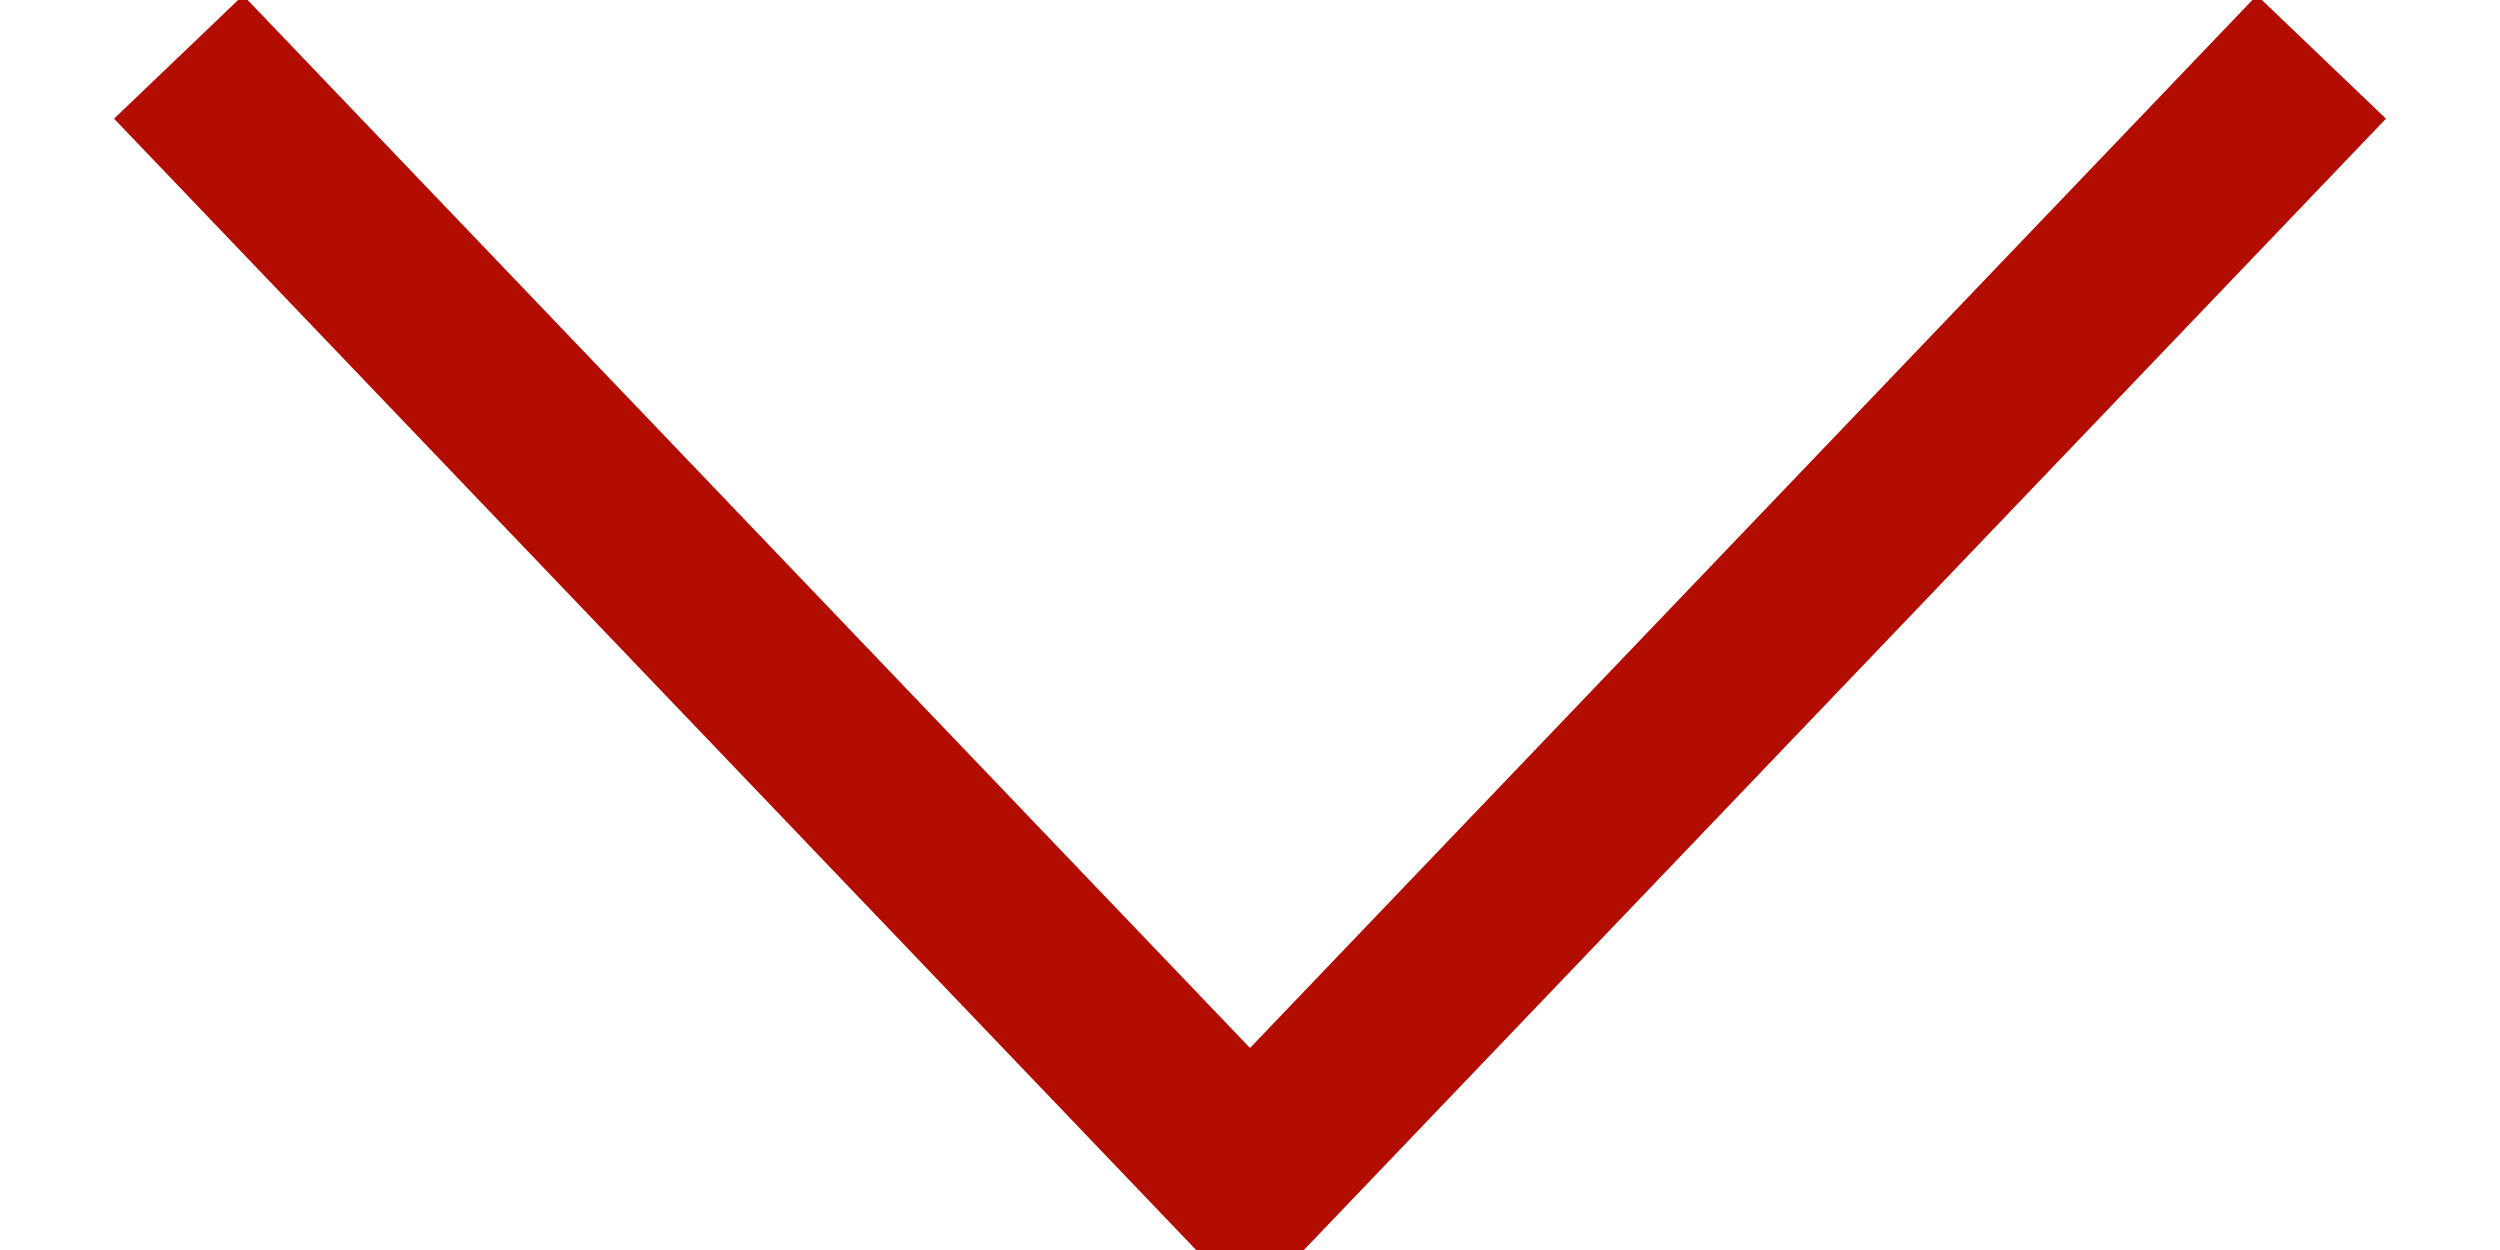 <?xml version="1.0" encoding="UTF-8"?>
<svg width="14px" height="7px" viewBox="0 0 14 7" version="1.1" xmlns="http://www.w3.org/2000/svg" xmlns:xlink="http://www.w3.org/1999/xlink">
    <!-- Generator: Sketch 63.1 (92452) - https://sketch.com -->
    <title>dropdown_200313</title>
    <desc>Created with Sketch.</desc>
    <g id="Arapey-Site" stroke="none" stroke-width="1" fill="none" fill-rule="evenodd">
        <g id="Arapey_Single_Page_Colors" transform="translate(-797, -1389)" stroke="#B30C00">
            <g id="Test" transform="translate(0, 1360)">
                <g id="Dropdown" transform="translate(631, 22)">
                    <g id="Dropdown-Select" transform="translate(43, 0)">
                        <polyline id="dropdown" transform="translate(130, 10.455) rotate(180) translate(-130, -10.455) " points="124 13.591 130 7.318 136 13.591"></polyline>
                    </g>
                </g>
            </g>
        </g>
    </g>
</svg>